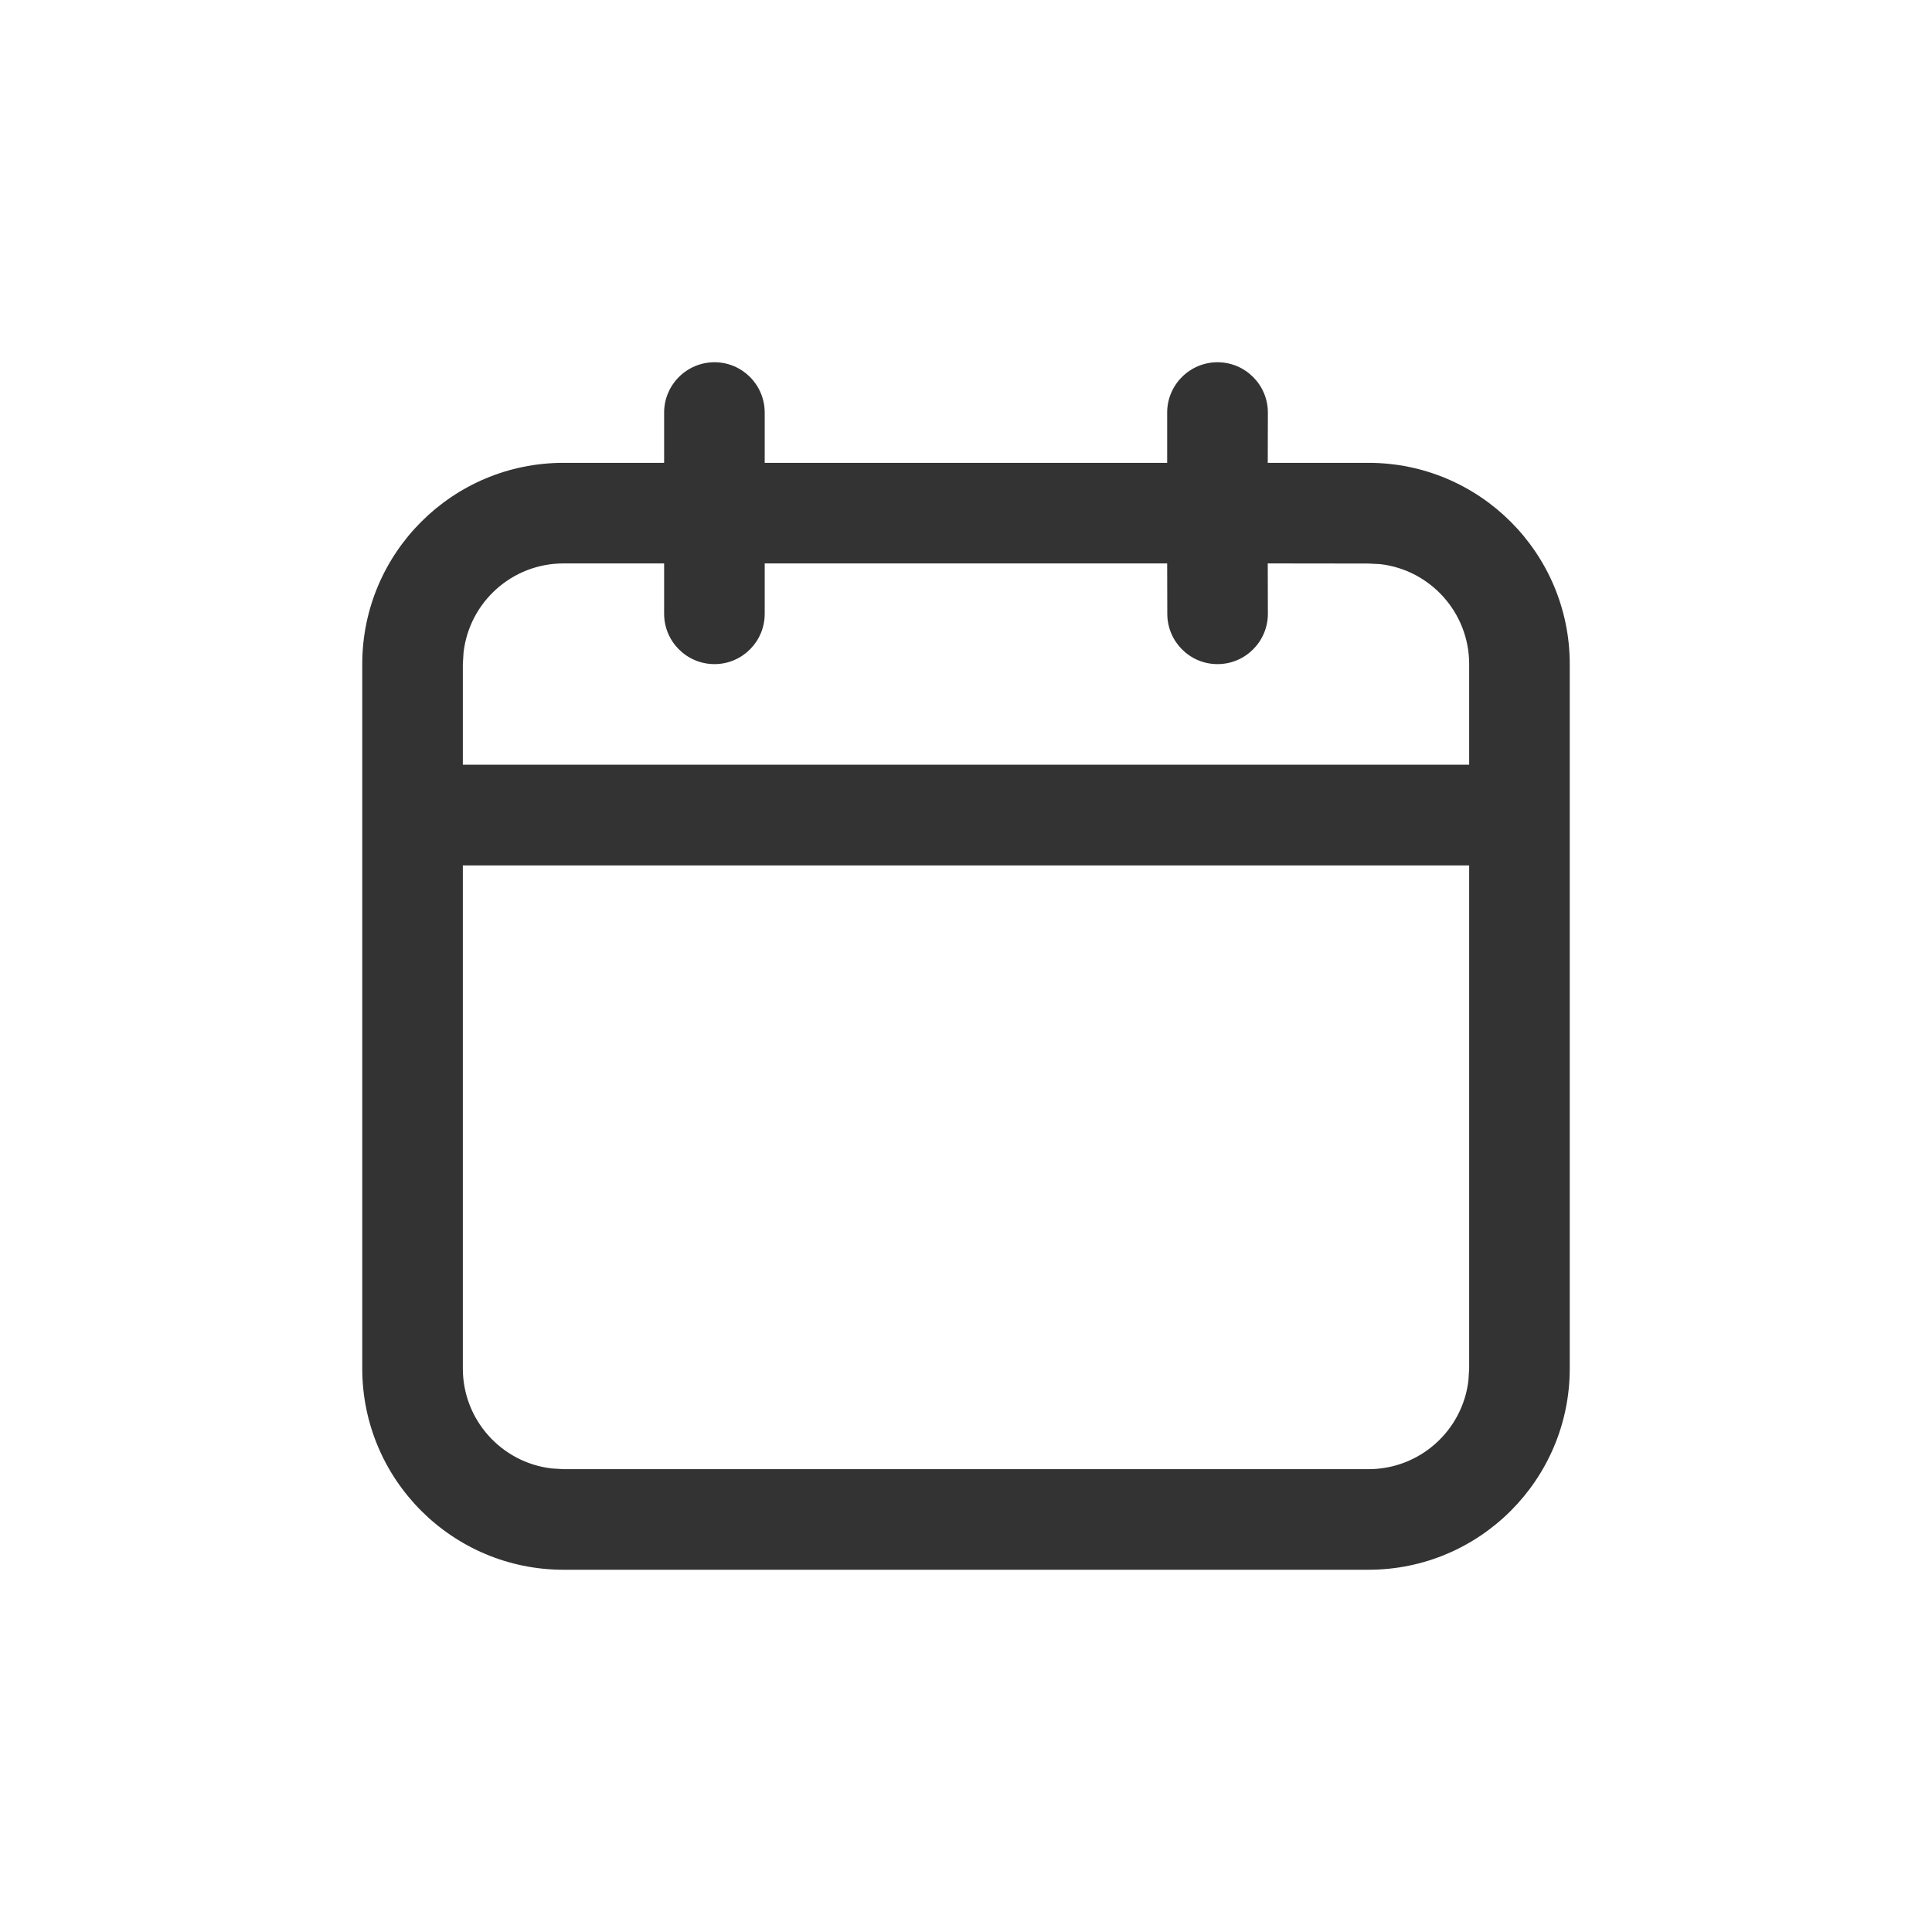 <svg xmlns="http://www.w3.org/2000/svg" width="16" height="16" viewBox="0 0 16 16">
    <g fill="none" fill-rule="evenodd">
        <g fill="#333">
            <path d="M10.083 3c.23 0 .417.187.417.417l-.001.416h.834c.92 0 1.667.747 1.667 1.667v5.833c0 .92-.746 1.667-1.667 1.667H4.667C3.747 13 3 12.254 3 11.333V5.5c0-.92.746-1.667 1.667-1.667H5.5v-.416c0-.23.187-.417.417-.417.23 0 .416.187.416.417v.416h3.333v-.416c0-.23.187-.417.417-.417zm2.084 4.167H3.833v4.166c0 .428.322.78.736.828l.098.006h6.666c.428 0 .78-.322.828-.736l.006-.098V7.167zM5.5 4.666h-.833c-.428 0-.78.322-.828.737l-.006.097v.833h8.334V5.5c0-.427-.322-.78-.736-.828l-.098-.005-.834-.001.001.417c0 .23-.187.417-.417.417-.23 0-.416-.187-.416-.417l-.001-.417H6.333v.417c0 .23-.186.417-.416.417-.23 0-.417-.187-.417-.417v-.417z"/>
        </g>
    </g>
</svg>
